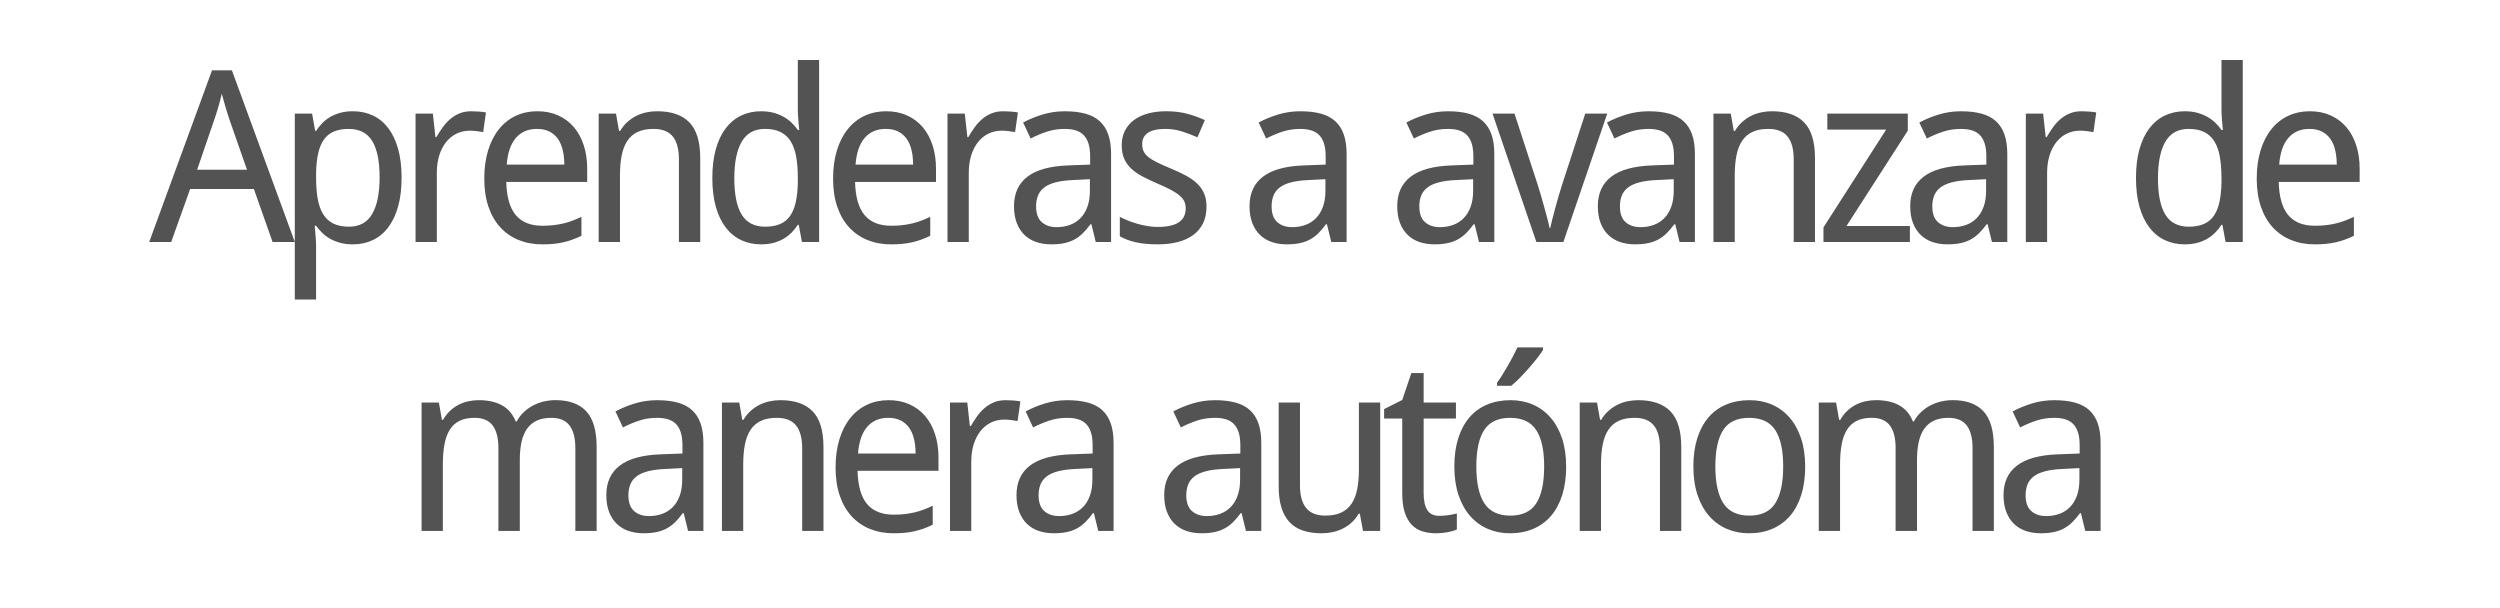 <svg version="1.1" x="0" y="0" width="100%" height="100%" viewBox="0 0 256512 62361.6" xmlns="http://www.w3.org/2000/svg">
  <path d="M 27970 24832 L 26050 19394.8 L 19508.8 19394.8 L 17564.8 24832 L 15308.8 24832 L 21754 7216 L 23794 7216 L 30250 24832 L 27970 24832 Z M 25340.8 17416 L 23564.8 12328 Q 23492.8 12112 23390.8 11800 Q 23288.8 11488 23180.8 11128 Q 23072.8 10768 22964.8 10378 Q 22856.8 9988 22760.8 9617.2 Q 22675.6 9988 22567.6 10384 Q 22459.6 10780 22351.6 11146 Q 22243.6 11512 22141.6 11818 Q 22039.6 12124 21967.6 12329.2 L 20226.4 17417.2 L 25338.4 17417.2 L 25340.8 17416 Z M 36200 25072 Q 35493.2 25072 34917.2 24916 Q 34341.2 24760 33879.2 24502 Q 33417.2 24244 33063.2 23896 Q 32709.2 23548 32432 23164 L 32288 23164 Q 32325.2 23572 32360 23945.2 Q 32384 24257.2 32408 24587.2 Q 32432 24917.2 32432 25109.2 L 32432 30736 L 30248 30736 L 30248 11656 L 32024 11656 L 32336 13432 L 32432 13432 Q 32709.2 13010.8 33057.2 12644.8 Q 33405.2 12278.8 33867.2 12008.8 Q 34329.2 11738.8 34905.2 11576.8 Q 35481.2 11414.8 36201.2 11414.8 Q 37329.2 11414.8 38253.2 11846.8 Q 39177.2 12278.8 39831.2 13136.8 Q 40485.2 13994.8 40845.2 15266.8 Q 41205.2 16538.8 41205.2 18218.8 Q 41205.2 19912 40845.2 21190 Q 40485.2 22468 39831.2 23332 Q 39177.2 24196 38253.2 24634 Q 37329.2 25072 36201.2 25072 L 36200 25072 Z M 35781.2 13226.8 Q 34869.2 13226.8 34239.2 13502.8 Q 33609.2 13778.8 33219.2 14342.8 Q 32829.2 14906.8 32643.2 15746.8 Q 32457.2 16586.8 32433.2 17728 L 32433.2 18218.8 Q 32433.2 19432 32595.2 20374 Q 32757.2 21316 33147.2 21958 Q 33537.2 22600 34185.2 22930 Q 34833.2 23260 35806.4 23260 Q 37425.2 23260 38187.2 21952 Q 38949.2 20644 38949.2 18196 Q 38949.2 15700 38187.2 14464 Q 37425.2 13228 35782.4 13228 L 35781.2 13226.8 Z M 48339.6 11416 Q 48686.4 11416 49118.4 11446 Q 49550.4 11476 49862.4 11537.2 L 49574.4 13553.2 Q 49238.4 13492 48884.4 13450 Q 48530.4 13408 48218.4 13408 Q 47461.2 13408 46837.2 13714 Q 46213.2 14020 45763.2 14590 Q 45313.2 15160 45067.2 15958 Q 44821.2 16756 44821.2 17729.2 L 44821.2 24833.2 L 42637.2 24833.2 L 42637.2 11657.2 L 44413.2 11657.2 L 44677.2 14068 L 44773.2 14068 Q 45074.4 13553.2 45416.4 13073.2 Q 45758.4 12593.2 46184.4 12227.2 Q 46610.4 11861.2 47138.4 11639.2 Q 47666.4 11417.2 48338.4 11417.2 L 48339.6 11416 Z M 55628.8 25072 Q 54308.8 25072 53216.8 24628 Q 52124.8 24184 51338.8 23332 Q 50552.8 22480 50120.8 21220 Q 49688.8 19960 49688.8 18338.8 Q 49688.8 16706.8 50084.8 15422.8 Q 50480.8 14138.8 51200.8 13244.8 Q 51920.8 12350.8 52922.8 11882.8 Q 53924.8 11414.8 55138 11414.8 Q 56324.8 11414.8 57272.8 11840.8 Q 58220.8 12266.8 58880.8 13040.8 Q 59540.8 13814.8 59894.8 14900.8 Q 60248.8 15986.8 60248.8 17306.8 L 60248.8 18664 L 51944.8 18664 Q 52003.6 20978.8 52921.6 22070.8 Q 53839.6 23162.8 55650.4 23162.8 Q 56263.6 23162.8 56785.6 23102.8 Q 57307.6 23042.8 57793.6 22928.8 Q 58279.6 22814.8 58735.6 22640.8 Q 59191.6 22466.8 59658.4 22250.8 L 59658.4 24194.8 Q 59178.4 24424 58716.4 24592 Q 58254.4 24760 57768.4 24868 Q 57282.4 24976 56760.4 25024 Q 56238.4 25072 55625.2 25072 L 55628.8 25072 Z M 55090 13226.8 Q 53722 13226.8 52924 14162.8 Q 52126 15098.8 51995.2 16888 L 57899.2 16888 Q 57899.2 16072 57737.2 15394 Q 57575.2 14716 57233.2 14236 Q 56891.2 13756 56363.2 13492 Q 55835.2 13228 55091.2 13228 L 55090 13226.8 Z M 69660.8 24832 L 69660.8 16346.8 Q 69660.8 14786.8 69030.8 14006.8 Q 68400.8 13226.8 67056.8 13226.8 Q 66083.6 13226.8 65423.6 13538.8 Q 64763.6 13850.8 64361.6 14462.8 Q 63959.6 15074.8 63785.6 15962.8 Q 63611.6 16850.8 63611.6 18002.8 L 63611.6 24832 L 61427.6 24832 L 61427.6 11656 L 63203.6 11656 L 63515.6 13432 L 63635.6 13432 Q 63936.8 12914.8 64350.8 12536.8 Q 64764.8 12158.8 65256.8 11906.8 Q 65748.8 11654.8 66300.8 11534.8 Q 66852.8 11414.8 67428.8 11414.8 Q 69626 11414.8 70736 12560.8 Q 71846 13706.8 71846 16226.8 L 71846 24832 L 69662 24832 L 69660.8 24832 Z M 81955.2 23066.8 L 81859.2 23066.8 Q 81595.2 23474.8 81241.2 23840.8 Q 80887.2 24206.8 80425.2 24482.8 Q 79963.2 24758.8 79387.2 24914.8 Q 78811.2 25070.8 78091.2 25070.8 Q 76976.4 25070.8 76052.4 24638.8 Q 75128.4 24206.8 74468.4 23348.8 Q 73808.4 22490.8 73448.4 21218.8 Q 73088.4 19946.8 73088.4 18266.8 Q 73088.4 16576 73448.4 15298 Q 73808.4 14020 74468.4 13156 Q 75128.4 12292 76052.4 11854 Q 76976.4 11416 78091.2 11416 Q 78800.4 11416 79376.4 11572 Q 79952.4 11728 80414.4 11992 Q 80876.4 12256 81236.4 12604 Q 81596.4 12952 81860.4 13336 L 82004.4 13336 Q 81969.6 12928 81932.4 12554.8 Q 81908.4 12242.8 81884.4 11912.8 Q 81860.4 11582.8 81860.4 11390.8 L 81860.4 6158.8 L 84044.4 6158.8 L 84044.4 24830.8 L 82281.6 24830.8 L 81956.4 23065.6 L 81955.2 23066.8 Z M 78512.4 23258.8 Q 79424.4 23258.8 80054.4 22982.8 Q 80684.4 22706.8 81074.4 22142.8 Q 81464.4 21578.8 81650.4 20732.8 Q 81836.4 19886.8 81860.4 18758.8 L 81860.4 18265.6 Q 81860.4 17054.8 81698.4 16112.8 Q 81536.4 15170.8 81146.4 14528.8 Q 80756.4 13886.8 80108.4 13556.8 Q 79460.4 13226.8 78489.6 13226.8 Q 76868.4 13226.8 76106.4 14534.8 Q 75344.4 15842.8 75344.4 18290.8 Q 75344.4 20800 76106.4 22030 Q 76868.4 23260 78513.6 23260 L 78512.4 23258.8 Z M 91417.6 25072 Q 90097.6 25072 89005.6 24628 Q 87913.6 24184 87127.6 23332 Q 86341.6 22480 85909.6 21220 Q 85477.6 19960 85477.6 18338.8 Q 85477.6 16706.8 85873.6 15422.8 Q 86269.6 14138.8 86989.6 13244.8 Q 87709.6 12350.8 88711.6 11882.8 Q 89713.6 11414.8 90926.8 11414.8 Q 92113.6 11414.8 93061.6 11840.8 Q 94009.6 12266.8 94669.6 13040.8 Q 95329.6 13814.8 95683.6 14900.8 Q 96037.6 15986.8 96037.6 17306.8 L 96037.6 18664 L 87733.6 18664 Q 87792.4 20978.8 88710.4 22070.8 Q 89628.4 23162.8 91439.2 23162.8 Q 92052.4 23162.8 92574.4 23102.8 Q 93096.4 23042.8 93582.4 22928.8 Q 94068.4 22814.8 94524.4 22640.8 Q 94980.4 22466.8 95447.2 22250.8 L 95447.2 24194.8 Q 94967.2 24424 94505.2 24592 Q 94043.2 24760 93557.2 24868 Q 93071.2 24976 92549.2 25024 Q 92027.2 25072 91414 25072 L 91417.6 25072 Z M 90878.8 13226.8 Q 89510.8 13226.8 88712.8 14162.8 Q 87914.8 15098.8 87784 16888 L 93688 16888 Q 93688 16072 93526 15394 Q 93364 14716 93022 14236 Q 92680 13756 92152 13492 Q 91624 13228 90880 13228 L 90878.8 13226.8 Z M 102918.8 11416 Q 103265.6 11416 103697.6 11446 Q 104129.6 11476 104441.6 11537.2 L 104153.6 13553.2 Q 103817.6 13492 103463.6 13450 Q 103109.6 13408 102797.6 13408 Q 102040.4 13408 101416.4 13714 Q 100792.4 14020 100342.4 14590 Q 99892.4 15160 99646.4 15958 Q 99400.4 16756 99400.4 17729.2 L 99400.4 24833.2 L 97216.4 24833.2 L 97216.4 11657.2 L 98992.4 11657.2 L 99256.4 14068 L 99352.4 14068 Q 99653.6 13553.2 99995.6 13073.2 Q 100337.6 12593.2 100763.6 12227.2 Q 101189.6 11861.2 101717.6 11639.2 Q 102245.6 11417.2 102917.6 11417.2 L 102918.8 11416 Z M 112429.2 24832 L 111984 23008 L 111888 23008 Q 111493.2 23546.8 111097.2 23936.8 Q 110701.2 24326.8 110233.2 24578.8 Q 109765.2 24830.8 109189.2 24950.8 Q 108613.2 25070.8 107856 25070.8 Q 107029.2 25070.8 106333.2 24836.8 Q 105637.2 24602.8 105127.2 24116.8 Q 104617.2 23630.8 104329.2 22892.8 Q 104041.2 22154.8 104041.2 21146.8 Q 104041.2 19178.8 105427.2 18122.8 Q 106813.2 17066.8 109645.2 16970.8 L 111853.2 16888 L 111853.2 16058.8 Q 111853.2 15256 111679.2 14716 Q 111505.2 14176 111175.2 13846 Q 110845.2 13516 110359.2 13372 Q 109873.2 13228 109249.2 13228 Q 108254.4 13228 107396.4 13516 Q 106538.4 13804 105746.4 14212 L 104978.4 12569.2 Q 105866.4 12089.2 106958.4 11753.2 Q 108050.4 11417.2 109250.4 11417.2 Q 110474.4 11417.2 111368.4 11663.2 Q 112262.4 11909.2 112844.4 12443.2 Q 113426.4 12977.2 113714.4 13805.2 Q 114002.4 14633.2 114002.4 15809.2 L 114002.4 24833.2 L 112431.6 24833.2 L 112429.2 24832 Z M 108421.2 23306.8 Q 109152 23306.8 109776 23078.8 Q 110400 22850.8 110856 22388.8 Q 111312 21926.8 111570 21224.8 Q 111828 20522.8 111828 19576 L 111828 18386.8 L 110110.8 18472 Q 109030.8 18520 108298.8 18712 Q 107566.8 18904 107128.8 19246 Q 106690.8 19588 106498.8 20074 Q 106306.8 20560 106306.8 21170.8 Q 106306.8 22274.8 106888.8 22790.8 Q 107470.8 23306.8 108420 23306.8 L 108421.2 23306.8 Z M 123790.8 21218.8 Q 123790.8 22178.8 123442.8 22898.8 Q 123094.8 23618.8 122440.8 24104.8 Q 121786.8 24590.8 120862.8 24830.8 Q 119938.8 25070.8 118786.8 25070.8 Q 117480 25070.8 116544 24860.8 Q 115608 24650.8 114898.8 24242.8 L 114898.8 22250.8 Q 115272 22442.8 115728 22628.8 Q 116184 22814.8 116688 22958.8 Q 117192 23102.8 117726 23192.8 Q 118260 23282.8 118788 23282.8 Q 119569.2 23282.8 120115.2 23150.8 Q 120661.2 23018.8 121003.2 22772.8 Q 121345.2 22526.8 121501.2 22172.8 Q 121657.2 21818.8 121657.2 21386.8 Q 121657.2 21016 121537.2 20716 Q 121417.2 20416 121099.2 20122 Q 120781.2 19828 120229.2 19528 Q 119677.2 19228 118813.2 18857.2 Q 117949.2 18484 117259.2 18124 Q 116569.2 17764 116089.2 17320 Q 115609.2 16876 115351.2 16294 Q 115093.2 15712 115093.2 14906.8 Q 115093.2 14066.8 115423.2 13412.8 Q 115753.2 12758.8 116353.2 12314.8 Q 116953.2 11870.8 117793.2 11642.8 Q 118633.2 11414.8 119665.2 11414.8 Q 120828 11414.8 121794 11666.8 Q 122760 11918.8 123624 12326.8 L 122866.8 14089.6 Q 122088 13742.8 121266 13484.8 Q 120444 13226.8 119593.2 13226.8 Q 118369.2 13226.8 117781.2 13628.8 Q 117193.2 14030.8 117193.2 14774.8 Q 117193.2 15193.6 117331.2 15505.6 Q 117469.2 15817.6 117805.2 16093.6 Q 118141.2 16369.6 118705.2 16651.6 Q 119269.2 16933.6 120109.2 17280.4 Q 120973.2 17640.4 121651.2 18000.4 Q 122329.2 18360.4 122809.2 18810.4 Q 123289.2 19260.4 123541.2 19836.4 Q 123793.2 20412.4 123793.2 21215.2 L 123790.8 21218.8 Z M 136595.6 24832 L 136150.4 23008 L 136054.4 23008 Q 135659.6 23546.8 135263.6 23936.8 Q 134867.6 24326.8 134399.6 24578.8 Q 133931.6 24830.8 133355.6 24950.8 Q 132779.6 25070.8 132022.4 25070.8 Q 131195.6 25070.8 130499.6 24836.8 Q 129803.6 24602.8 129293.6 24116.8 Q 128783.6 23630.8 128495.6 22892.8 Q 128207.6 22154.8 128207.6 21146.8 Q 128207.6 19178.8 129593.6 18122.8 Q 130979.6 17066.8 133811.6 16970.8 L 136019.6 16888 L 136019.6 16058.8 Q 136019.6 15256 135845.6 14716 Q 135671.6 14176 135341.6 13846 Q 135011.6 13516 134525.6 13372 Q 134039.6 13228 133415.6 13228 Q 132420.8 13228 131562.8 13516 Q 130704.8 13804 129912.8 14212 L 129144.8 12569.2 Q 130032.8 12089.2 131124.8 11753.2 Q 132216.8 11417.2 133416.8 11417.2 Q 134640.8 11417.2 135534.8 11663.2 Q 136428.8 11909.2 137010.8 12443.2 Q 137592.8 12977.2 137880.8 13805.2 Q 138168.8 14633.2 138168.8 15809.2 L 138168.8 24833.2 L 136598 24833.2 L 136595.6 24832 Z M 132587.6 23306.8 Q 133318.4 23306.8 133942.4 23078.8 Q 134566.4 22850.8 135022.4 22388.8 Q 135478.4 21926.8 135736.4 21224.8 Q 135994.4 20522.8 135994.4 19576 L 135994.4 18386.8 L 134277.2 18472 Q 133197.2 18520 132465.2 18712 Q 131733.2 18904 131295.2 19246 Q 130857.2 19588 130665.2 20074 Q 130473.2 20560 130473.2 21170.8 Q 130473.2 22274.8 131055.2 22790.8 Q 131637.2 23306.8 132586.4 23306.8 L 132587.6 23306.8 Z M 151750.8 24832 L 151305.6 23008 L 151209.6 23008 Q 150814.8 23546.8 150418.8 23936.8 Q 150022.8 24326.8 149554.8 24578.8 Q 149086.8 24830.8 148510.8 24950.8 Q 147934.8 25070.8 147177.6 25070.8 Q 146350.8 25070.8 145654.8 24836.8 Q 144958.8 24602.8 144448.8 24116.8 Q 143938.8 23630.8 143650.8 22892.8 Q 143362.8 22154.8 143362.8 21146.8 Q 143362.8 19178.8 144748.8 18122.8 Q 146134.8 17066.8 148966.8 16970.8 L 151174.8 16888 L 151174.8 16058.8 Q 151174.8 15256 151000.8 14716 Q 150826.8 14176 150496.8 13846 Q 150166.8 13516 149680.8 13372 Q 149194.8 13228 148570.8 13228 Q 147576 13228 146718 13516 Q 145860 13804 145068 14212 L 144300 12569.2 Q 145188 12089.2 146280 11753.2 Q 147372 11417.2 148572 11417.2 Q 149796 11417.2 150690 11663.2 Q 151584 11909.2 152166 12443.2 Q 152748 12977.2 153036 13805.2 Q 153324 14633.2 153324 15809.2 L 153324 24833.2 L 151753.2 24833.2 L 151750.8 24832 Z M 147742.8 23306.8 Q 148473.6 23306.8 149097.6 23078.8 Q 149721.6 22850.8 150177.6 22388.8 Q 150633.6 21926.8 150891.6 21224.8 Q 151149.6 20522.8 151149.6 19576 L 151149.6 18386.8 L 149432.4 18472 Q 148352.4 18520 147620.4 18712 Q 146888.4 18904 146450.4 19246 Q 146012.4 19588 145820.4 20074 Q 145628.4 20560 145628.4 21170.8 Q 145628.4 22274.8 146210.4 22790.8 Q 146792.4 23306.8 147741.6 23306.8 L 147742.8 23306.8 Z M 157640.4 24832 L 153139.2 11656 L 155395.2 11656 L 157784.4 18986.8 Q 157915.2 19384 158095.2 20008 Q 158275.2 20632 158455.2 21280 Q 158635.2 21928 158785.2 22504 Q 158935.2 23080 158983.2 23378.8 L 159066 23378.8 Q 159127.2 23080 159271.2 22504 Q 159415.2 21928 159595.2 21280 Q 159775.2 20632 159955.2 20008 Q 160135.2 19384 160266 18986.8 L 162655.2 11656 L 164911.2 11656 L 160410 24832 L 157639.2 24832 L 157640.4 24832 Z M 172333.2 24832 L 171888 23008 L 171792 23008 Q 171397.2 23546.8 171001.2 23936.8 Q 170605.2 24326.8 170137.2 24578.8 Q 169669.2 24830.8 169093.2 24950.8 Q 168517.2 25070.8 167760 25070.8 Q 166933.2 25070.8 166237.2 24836.8 Q 165541.2 24602.8 165031.2 24116.8 Q 164521.2 23630.8 164233.2 22892.8 Q 163945.2 22154.8 163945.2 21146.8 Q 163945.2 19178.8 165331.2 18122.8 Q 166717.2 17066.8 169549.2 16970.8 L 171757.2 16888 L 171757.2 16058.8 Q 171757.2 15256 171583.2 14716 Q 171409.2 14176 171079.2 13846 Q 170749.2 13516 170263.2 13372 Q 169777.2 13228 169153.2 13228 Q 168158.4 13228 167300.4 13516 Q 166442.4 13804 165650.4 14212 L 164882.4 12569.2 Q 165770.4 12089.2 166862.4 11753.2 Q 167954.4 11417.2 169154.4 11417.2 Q 170378.4 11417.2 171272.4 11663.2 Q 172166.4 11909.2 172748.4 12443.2 Q 173330.4 12977.2 173618.4 13805.2 Q 173906.4 14633.2 173906.4 15809.2 L 173906.4 24833.2 L 172335.6 24833.2 L 172333.2 24832 Z M 168325.2 23306.8 Q 169056 23306.8 169680 23078.8 Q 170304 22850.8 170760 22388.8 Q 171216 21926.8 171474 21224.8 Q 171732 20522.8 171732 19576 L 171732 18386.8 L 170014.8 18472 Q 168934.8 18520 168202.8 18712 Q 167470.8 18904 167032.8 19246 Q 166594.8 19588 166402.8 20074 Q 166210.8 20560 166210.8 21170.8 Q 166210.8 22274.8 166792.8 22790.8 Q 167374.8 23306.8 168324 23306.8 L 168325.2 23306.8 Z M 184041.6 24832 L 184041.6 16346.8 Q 184041.6 14786.8 183411.6 14006.8 Q 182781.6 13226.8 181437.6 13226.8 Q 180464.4 13226.8 179804.4 13538.8 Q 179144.4 13850.8 178742.4 14462.8 Q 178340.4 15074.8 178166.4 15962.8 Q 177992.4 16850.8 177992.4 18002.8 L 177992.4 24832 L 175808.4 24832 L 175808.4 11656 L 177584.4 11656 L 177896.4 13432 L 178016.4 13432 Q 178317.6 12914.8 178731.6 12536.8 Q 179145.6 12158.8 179637.6 11906.8 Q 180129.6 11654.8 180681.6 11534.8 Q 181233.6 11414.8 181809.6 11414.8 Q 184006.8 11414.8 185116.8 12560.8 Q 186226.8 13706.8 186226.8 16226.8 L 186226.8 24832 L 184042.8 24832 L 184041.6 24832 Z M 195965.2 24832 L 187096 24832 L 187096 23330.8 L 193528 13298.8 L 187493.2 13298.8 L 187493.2 11656 L 195749.2 11656 L 195749.2 13408 L 189461.2 23186.8 L 195965.2 23186.8 L 195965.2 24832 Z M 204384.4 24832 L 203939.2 23008 L 203843.2 23008 Q 203448.4 23546.8 203052.4 23936.8 Q 202656.4 24326.8 202188.4 24578.8 Q 201720.4 24830.8 201144.4 24950.8 Q 200568.4 25070.8 199811.2 25070.8 Q 198984.4 25070.8 198288.4 24836.8 Q 197592.4 24602.8 197082.4 24116.8 Q 196572.4 23630.8 196284.4 22892.8 Q 195996.4 22154.8 195996.4 21146.8 Q 195996.4 19178.8 197382.4 18122.8 Q 198768.4 17066.8 201600.4 16970.8 L 203808.4 16888 L 203808.4 16058.8 Q 203808.4 15256 203634.4 14716 Q 203460.4 14176 203130.4 13846 Q 202800.4 13516 202314.4 13372 Q 201828.4 13228 201204.4 13228 Q 200209.6 13228 199351.6 13516 Q 198493.6 13804 197701.6 14212 L 196933.6 12569.2 Q 197821.6 12089.2 198913.6 11753.2 Q 200005.6 11417.2 201205.6 11417.2 Q 202429.6 11417.2 203323.6 11663.2 Q 204217.6 11909.2 204799.6 12443.2 Q 205381.6 12977.2 205669.6 13805.2 Q 205957.6 14633.2 205957.6 15809.2 L 205957.6 24833.2 L 204386.8 24833.2 L 204384.4 24832 Z M 200376.4 23306.8 Q 201107.2 23306.8 201731.2 23078.8 Q 202355.2 22850.8 202811.2 22388.8 Q 203267.2 21926.8 203525.2 21224.8 Q 203783.2 20522.8 203783.2 19576 L 203783.2 18386.8 L 202066 18472 Q 200986 18520 200254 18712 Q 199522 18904 199084 19246 Q 198646 19588 198454 20074 Q 198262 20560 198262 21170.8 Q 198262 22274.8 198844 22790.8 Q 199426 23306.8 200375.2 23306.8 L 200376.4 23306.8 Z M 213562 11416 Q 213908.8 11416 214340.8 11446 Q 214772.8 11476 215084.8 11537.2 L 214796.8 13553.2 Q 214460.8 13492 214106.8 13450 Q 213752.8 13408 213440.8 13408 Q 212683.6 13408 212059.6 13714 Q 211435.6 14020 210985.6 14590 Q 210535.6 15160 210289.6 15958 Q 210043.6 16756 210043.6 17729.2 L 210043.6 24833.2 L 207859.6 24833.2 L 207859.6 11657.2 L 209635.6 11657.2 L 209899.6 14068 L 209995.6 14068 Q 210296.8 13553.2 210638.8 13073.2 Q 210980.8 12593.2 211406.8 12227.2 Q 211832.8 11861.2 212360.8 11639.2 Q 212888.8 11417.2 213560.8 11417.2 L 213562 11416 Z M 228028.8 23066.8 L 227932.8 23066.8 Q 227668.8 23474.8 227314.8 23840.8 Q 226960.8 24206.8 226498.8 24482.8 Q 226036.8 24758.8 225460.8 24914.8 Q 224884.8 25070.8 224164.8 25070.8 Q 223050 25070.8 222126 24638.8 Q 221202 24206.8 220542 23348.8 Q 219882 22490.8 219522 21218.8 Q 219162 19946.8 219162 18266.8 Q 219162 16576 219522 15298 Q 219882 14020 220542 13156 Q 221202 12292 222126 11854 Q 223050 11416 224164.8 11416 Q 224874 11416 225450 11572 Q 226026 11728 226488 11992 Q 226950 12256 227310 12604 Q 227670 12952 227934 13336 L 228078 13336 Q 228043.2 12928 228006 12554.8 Q 227982 12242.8 227958 11912.8 Q 227934 11582.8 227934 11390.8 L 227934 6158.8 L 230118 6158.8 L 230118 24830.8 L 228355.2 24830.8 L 228030 23065.6 L 228028.8 23066.8 Z M 224586 23258.8 Q 225498 23258.8 226128 22982.8 Q 226758 22706.8 227148 22142.8 Q 227538 21578.8 227724 20732.8 Q 227910 19886.8 227934 18758.8 L 227934 18265.6 Q 227934 17054.8 227772 16112.8 Q 227610 15170.8 227220 14528.8 Q 226830 13886.8 226182 13556.8 Q 225534 13226.8 224563.2 13226.8 Q 222942 13226.8 222180 14534.8 Q 221418 15842.8 221418 18290.8 Q 221418 20800 222180 22030 Q 222942 23260 224587.2 23260 L 224586 23258.8 Z M 237491.2 25072 Q 236171.2 25072 235079.2 24628 Q 233987.2 24184 233201.2 23332 Q 232415.2 22480 231983.2 21220 Q 231551.2 19960 231551.2 18338.8 Q 231551.2 16706.8 231947.2 15422.8 Q 232343.2 14138.8 233063.2 13244.8 Q 233783.2 12350.8 234785.2 11882.8 Q 235787.2 11414.8 237000.4 11414.8 Q 238187.2 11414.8 239135.2 11840.8 Q 240083.2 12266.8 240743.2 13040.8 Q 241403.2 13814.8 241757.2 14900.8 Q 242111.2 15986.8 242111.2 17306.8 L 242111.2 18664 L 233807.2 18664 Q 233866 20978.8 234784 22070.8 Q 235702 23162.8 237512.8 23162.8 Q 238126 23162.8 238648 23102.8 Q 239170 23042.8 239656 22928.8 Q 240142 22814.8 240598 22640.8 Q 241054 22466.8 241520.8 22250.8 L 241520.8 24194.8 Q 241040.8 24424 240578.8 24592 Q 240116.8 24760 239630.8 24868 Q 239144.8 24976 238622.8 25024 Q 238100.8 25072 237487.6 25072 L 237491.2 25072 Z M 236952.4 13226.8 Q 235584.4 13226.8 234786.4 14162.8 Q 233988.4 15098.8 233857.6 16888 L 239761.6 16888 Q 239761.6 16072 239599.6 15394 Q 239437.6 14716 239095.6 14236 Q 238753.6 13756 238225.6 13492 Q 237697.6 13228 236953.6 13228 L 236952.4 13226.8 Z M 59034 54476.8 L 59034 45991.6 Q 59034 44431.6 58434 43651.6 Q 57834 42871.6 56572.8 42871.6 Q 55698 42871.6 55086 43153.6 Q 54474 43435.6 54084 43981.6 Q 53694 44527.6 53514 45337.6 Q 53334 46147.6 53334 47203.6 L 53334 54475.6 L 51139.2 54475.6 L 51139.2 45990.4 Q 51139.2 44430.4 50545.2 43650.4 Q 49951.2 42870.4 48692.4 42870.4 Q 47767.2 42870.4 47143.2 43182.4 Q 46519.2 43494.4 46141.2 44106.4 Q 45763.2 44718.4 45601.2 45606.4 Q 45439.2 46494.4 45439.2 47646.4 L 45439.2 54475.6 L 43255.2 54475.6 L 43255.2 41299.6 L 45031.2 41299.6 L 45343.2 43075.6 L 45463.2 43075.6 Q 45751.2 42558.4 46147.2 42180.4 Q 46543.2 41802.4 47017.2 41550.4 Q 47491.2 41298.4 48025.2 41178.4 Q 48559.2 41058.4 49111.2 41058.4 Q 50551.2 41058.4 51505.2 41586.4 Q 52459.2 42114.4 52915.2 43242.4 L 53011.2 43242.4 Q 53323.2 42677.2 53761.2 42269.2 Q 54199.2 41861.2 54721.2 41591.2 Q 55243.2 41321.2 55819.2 41189.2 Q 56395.2 41057.2 56995.2 41057.2 Q 59094 41057.2 60156 42203.2 Q 61218 43349.2 61218 45869.2 L 61218 54474.4 L 59034 54474.4 L 59034 54476.8 Z M 70598.8 54476.8 L 70153.6 52652.8 L 70057.6 52652.8 Q 69662.8 53191.6 69266.8 53581.6 Q 68870.8 53971.6 68402.8 54223.6 Q 67934.8 54475.6 67358.8 54595.6 Q 66782.8 54715.6 66025.6 54715.6 Q 65198.8 54715.6 64502.8 54481.6 Q 63806.8 54247.6 63296.8 53761.6 Q 62786.8 53275.6 62498.8 52537.6 Q 62210.8 51799.6 62210.8 50791.6 Q 62210.8 48823.6 63596.8 47767.6 Q 64982.8 46711.6 67814.8 46615.6 L 70022.8 46532.8 L 70022.8 45703.6 Q 70022.8 44900.8 69848.8 44360.8 Q 69674.8 43820.8 69344.8 43490.8 Q 69014.8 43160.8 68528.8 43016.8 Q 68042.8 42872.8 67418.8 42872.8 Q 66424 42872.8 65566 43160.8 Q 64708 43448.8 63916 43856.8 L 63148 42214 Q 64036 41734 65128 41398 Q 66220 41062 67420 41062 Q 68644 41062 69538 41308 Q 70432 41554 71014 42088 Q 71596 42622 71884 43450 Q 72172 44278 72172 45454 L 72172 54478 L 70601.2 54478 L 70598.8 54476.8 Z M 66590.8 52951.6 Q 67321.6 52951.6 67945.6 52723.6 Q 68569.6 52495.6 69025.6 52033.6 Q 69481.6 51571.6 69739.6 50869.6 Q 69997.6 50167.6 69997.6 49220.8 L 69997.6 48031.6 L 68280.4 48116.8 Q 67200.4 48164.8 66468.4 48356.8 Q 65736.4 48548.8 65298.4 48890.8 Q 64860.4 49232.8 64668.4 49718.8 Q 64476.4 50204.8 64476.4 50815.6 Q 64476.4 51919.6 65058.4 52435.6 Q 65640.4 52951.6 66589.6 52951.6 L 66590.8 52951.6 Z M 82307.2 54476.8 L 82307.2 45991.6 Q 82307.2 44431.6 81677.2 43651.6 Q 81047.2 42871.6 79703.2 42871.6 Q 78730 42871.6 78070 43183.6 Q 77410 43495.6 77008 44107.6 Q 76606 44719.6 76432 45607.6 Q 76258 46495.6 76258 47647.6 L 76258 54476.8 L 74074 54476.8 L 74074 41300.8 L 75850 41300.8 L 76162 43076.8 L 76282 43076.8 Q 76583.2 42559.6 76997.2 42181.6 Q 77411.2 41803.6 77903.2 41551.6 Q 78395.2 41299.6 78947.2 41179.6 Q 79499.2 41059.6 80075.2 41059.6 Q 82272.4 41059.6 83382.4 42205.6 Q 84492.4 43351.6 84492.4 45871.6 L 84492.4 54476.8 L 82308.4 54476.8 L 82307.2 54476.8 Z M 91673.6 54716.8 Q 90353.6 54716.8 89261.6 54272.8 Q 88169.6 53828.8 87383.6 52976.8 Q 86597.6 52124.8 86165.6 50864.8 Q 85733.6 49604.8 85733.6 47983.6 Q 85733.6 46351.6 86129.6 45067.6 Q 86525.6 43783.6 87245.6 42889.6 Q 87965.6 41995.6 88967.6 41527.6 Q 89969.6 41059.6 91182.8 41059.6 Q 92369.6 41059.6 93317.6 41485.6 Q 94265.6 41911.6 94925.6 42685.6 Q 95585.6 43459.6 95939.6 44545.6 Q 96293.6 45631.6 96293.6 46951.6 L 96293.6 48308.8 L 87989.6 48308.8 Q 88048.4 50623.6 88966.4 51715.6 Q 89884.4 52807.6 91695.2 52807.6 Q 92308.4 52807.6 92830.4 52747.6 Q 93352.4 52687.6 93838.4 52573.6 Q 94324.4 52459.6 94780.4 52285.6 Q 95236.4 52111.6 95703.2 51895.6 L 95703.2 53839.6 Q 95223.2 54068.8 94761.2 54236.8 Q 94299.2 54404.8 93813.2 54512.8 Q 93327.2 54620.8 92805.2 54668.8 Q 92283.2 54716.8 91670 54716.8 L 91673.6 54716.8 Z M 91134.8 42871.6 Q 89766.8 42871.6 88968.8 43807.6 Q 88170.8 44743.6 88040 46532.8 L 93944 46532.8 Q 93944 45716.8 93782 45038.8 Q 93620 44360.8 93278 43880.8 Q 92936 43400.8 92408 43136.8 Q 91880 42872.8 91136 42872.8 L 91134.8 42871.6 Z M 103174.8 41060.8 Q 103521.6 41060.8 103953.6 41090.8 Q 104385.6 41120.8 104697.6 41182 L 104409.6 43198 Q 104073.6 43136.8 103719.6 43094.8 Q 103365.6 43052.8 103053.6 43052.8 Q 102296.4 43052.8 101672.4 43358.8 Q 101048.4 43664.8 100598.4 44234.8 Q 100148.4 44804.8 99902.4 45602.8 Q 99656.4 46400.8 99656.4 47374 L 99656.4 54478 L 97472.4 54478 L 97472.4 41302 L 99248.4 41302 L 99512.4 43712.8 L 99608.4 43712.8 Q 99909.6 43198 100251.6 42718 Q 100593.6 42238 101019.6 41872 Q 101445.6 41506 101973.6 41284 Q 102501.6 41062 103173.6 41062 L 103174.8 41060.8 Z M 112685.2 54476.8 L 112240 52652.8 L 112144 52652.8 Q 111749.2 53191.6 111353.2 53581.6 Q 110957.2 53971.6 110489.2 54223.6 Q 110021.2 54475.6 109445.2 54595.6 Q 108869.2 54715.6 108112 54715.6 Q 107285.2 54715.6 106589.2 54481.6 Q 105893.2 54247.6 105383.2 53761.6 Q 104873.2 53275.6 104585.2 52537.6 Q 104297.2 51799.6 104297.2 50791.6 Q 104297.2 48823.6 105683.2 47767.6 Q 107069.2 46711.6 109901.2 46615.6 L 112109.2 46532.8 L 112109.2 45703.6 Q 112109.2 44900.8 111935.2 44360.8 Q 111761.2 43820.8 111431.2 43490.8 Q 111101.2 43160.8 110615.2 43016.8 Q 110129.2 42872.8 109505.2 42872.8 Q 108510.4 42872.8 107652.4 43160.8 Q 106794.4 43448.8 106002.4 43856.8 L 105234.4 42214 Q 106122.4 41734 107214.4 41398 Q 108306.4 41062 109506.4 41062 Q 110730.4 41062 111624.4 41308 Q 112518.4 41554 113100.4 42088 Q 113682.4 42622 113970.4 43450 Q 114258.4 44278 114258.4 45454 L 114258.4 54478 L 112687.6 54478 L 112685.2 54476.8 Z M 108677.2 52951.6 Q 109408 52951.6 110032 52723.6 Q 110656 52495.6 111112 52033.6 Q 111568 51571.6 111826 50869.6 Q 112084 50167.6 112084 49220.8 L 112084 48031.6 L 110366.8 48116.8 Q 109286.8 48164.8 108554.8 48356.8 Q 107822.8 48548.8 107384.8 48890.8 Q 106946.8 49232.8 106754.8 49718.8 Q 106562.8 50204.8 106562.8 50815.6 Q 106562.8 51919.6 107144.8 52435.6 Q 107726.8 52951.6 108676 52951.6 L 108677.2 52951.6 Z M 127840.4 54476.8 L 127395.2 52652.8 L 127299.2 52652.8 Q 126904.4 53191.6 126508.4 53581.6 Q 126112.4 53971.6 125644.4 54223.6 Q 125176.4 54475.6 124600.4 54595.6 Q 124024.4 54715.6 123267.2 54715.6 Q 122440.4 54715.6 121744.4 54481.6 Q 121048.4 54247.6 120538.4 53761.6 Q 120028.4 53275.6 119740.4 52537.6 Q 119452.4 51799.6 119452.4 50791.6 Q 119452.4 48823.6 120838.4 47767.6 Q 122224.4 46711.6 125056.4 46615.6 L 127264.4 46532.8 L 127264.4 45703.6 Q 127264.4 44900.8 127090.4 44360.8 Q 126916.4 43820.8 126586.4 43490.8 Q 126256.4 43160.8 125770.4 43016.8 Q 125284.4 42872.8 124660.4 42872.8 Q 123665.6 42872.8 122807.6 43160.8 Q 121949.6 43448.8 121157.6 43856.8 L 120389.6 42214 Q 121277.6 41734 122369.6 41398 Q 123461.6 41062 124661.6 41062 Q 125885.6 41062 126779.6 41308 Q 127673.6 41554 128255.6 42088 Q 128837.6 42622 129125.6 43450 Q 129413.6 44278 129413.6 45454 L 129413.6 54478 L 127842.8 54478 L 127840.4 54476.8 Z M 123832.4 52951.6 Q 124563.2 52951.6 125187.2 52723.6 Q 125811.2 52495.6 126267.2 52033.6 Q 126723.2 51571.6 126981.2 50869.6 Q 127239.2 50167.6 127239.2 49220.8 L 127239.2 48031.6 L 125522 48116.8 Q 124442 48164.8 123710 48356.8 Q 122978 48548.8 122540 48890.8 Q 122102 49232.8 121910 49718.8 Q 121718 50204.8 121718 50815.6 Q 121718 51919.6 122300 52435.6 Q 122882 52951.6 123831.2 52951.6 L 123832.4 52951.6 Z M 139850 54476.8 L 139524.8 52711.6 L 139404.8 52711.6 Q 139106 53228.8 138692 53606.8 Q 138278 53984.8 137786 54230.8 Q 137294 54476.8 136742 54596.8 Q 136190 54716.8 135614 54716.8 Q 134523.2 54716.8 133695.2 54440.8 Q 132867.2 54164.8 132315.2 53576.8 Q 131763.2 52988.8 131481.2 52076.8 Q 131199.2 51164.8 131199.2 49903.6 L 131199.2 41300.8 L 133383.2 41300.8 L 133383.2 49783.6 Q 133383.2 51343.6 134019.2 52123.6 Q 134655.2 52903.6 135988.4 52903.6 Q 136959.2 52903.6 137619.2 52591.6 Q 138279.2 52279.6 138681.2 51673.6 Q 139083.2 51067.6 139257.2 50179.6 Q 139431.2 49291.6 139431.2 48139.6 L 139431.2 41299.6 L 141615.2 41299.6 L 141615.2 54475.6 L 139852.4 54475.6 L 139850 54476.8 Z M 147691.2 52927.6 Q 147907.2 52927.6 148177.2 52903.6 Q 148447.2 52879.6 148699.2 52843.6 Q 148951.2 52807.6 149161.2 52759.6 Q 149371.2 52711.6 149480.4 52676.8 L 149480.4 54332.8 Q 149323.2 54404.8 149083.2 54476.8 Q 148843.2 54548.8 148555.2 54602.8 Q 148267.2 54656.8 147955.2 54686.8 Q 147643.2 54716.8 147344.4 54716.8 Q 146600.4 54716.8 145964.4 54524.8 Q 145328.4 54332.8 144866.4 53864.8 Q 144404.4 53396.8 144140.4 52598.8 Q 143876.4 51800.8 143876.4 50590 L 143876.4 42944.8 L 142017.6 42944.8 L 142017.6 41974 L 143876.4 41038 L 144812.4 38278 L 146073.6 38278 L 146073.6 41302 L 149385.6 41302 L 149385.6 42944.8 L 146073.6 42944.8 L 146073.6 50590 Q 146073.6 51752.8 146451.6 52340.8 Q 146829.6 52928.8 147693.6 52928.8 L 147691.2 52927.6 Z M 160694.8 47863.6 Q 160694.8 49508.8 160292.8 50786.8 Q 159890.8 52064.8 159140.8 52934.8 Q 158390.8 53804.8 157322.8 54260.8 Q 156254.8 54716.8 154921.6 54716.8 Q 153686.8 54716.8 152642.8 54260.8 Q 151598.8 53804.8 150836.8 52934.8 Q 150074.8 52064.8 149648.8 50786.8 Q 149222.8 49508.8 149222.8 47863.6 Q 149222.8 46231.6 149624.8 44965.6 Q 150026.8 43699.6 150770.8 42829.6 Q 151514.8 41959.6 152588.8 41509.6 Q 153662.8 41059.6 154993.6 41059.6 Q 156230.8 41059.6 157274.8 41509.6 Q 158318.8 41959.6 159080.8 42829.6 Q 159842.8 43699.6 160268.8 44965.6 Q 160694.8 46231.6 160694.8 47863.6  Z M 151478.8 47863.6 Q 151478.8 50372.8 152300.8 51638.8 Q 153122.8 52904.8 154970.8 52904.8 Q 156818.8 52904.8 157628.8 51638.8 Q 158438.8 50372.8 158438.8 47863.6 Q 158438.8 45356.8 157616.8 44114.8 Q 156794.8 42872.8 154946.8 42872.8 Q 153098.8 42872.8 152288.8 44114.8 Q 151478.8 45356.8 151478.8 47863.6  Z M 153606.4 39260.8 Q 153870.4 38911.6 154152.4 38455.6 Q 154434.4 37999.6 154716.4 37513.6 Q 154998.4 37027.6 155250.4 36541.6 Q 155502.4 36055.6 155694.4 35647.6 L 158321.2 35647.6 L 158321.2 35900.8 Q 158129.2 36223.6 157751.2 36709.6 Q 157373.2 37195.6 156911.2 37723.6 Q 156449.2 38251.6 155963.2 38749.6 Q 155477.2 39247.6 155056 39583.6 L 153605.2 39583.6 L 153605.2 39260.8 L 153606.4 39260.8 Z M 170320 54476.8 L 170320 45991.6 Q 170320 44431.6 169690 43651.6 Q 169060 42871.6 167716 42871.6 Q 166742.8 42871.6 166082.8 43183.6 Q 165422.8 43495.6 165020.8 44107.6 Q 164618.8 44719.6 164444.8 45607.6 Q 164270.8 46495.6 164270.8 47647.6 L 164270.8 54476.8 L 162086.8 54476.8 L 162086.8 41300.8 L 163862.8 41300.8 L 164174.8 43076.8 L 164294.8 43076.8 Q 164596 42559.6 165010 42181.6 Q 165424 41803.6 165916 41551.6 Q 166408 41299.6 166960 41179.6 Q 167512 41059.6 168088 41059.6 Q 170285.2 41059.6 171395.2 42205.6 Q 172505.2 43351.6 172505.2 45871.6 L 172505.2 54476.8 L 170321.2 54476.8 L 170320 54476.8 Z M 185219.6 47863.6 Q 185219.6 49508.8 184817.6 50786.8 Q 184415.6 52064.8 183665.6 52934.8 Q 182915.6 53804.8 181847.6 54260.8 Q 180779.6 54716.8 179446.4 54716.8 Q 178211.6 54716.8 177167.6 54260.8 Q 176123.6 53804.8 175361.6 52934.8 Q 174599.6 52064.8 174173.6 50786.8 Q 173747.6 49508.8 173747.6 47863.6 Q 173747.6 46231.6 174149.6 44965.6 Q 174551.6 43699.6 175295.6 42829.6 Q 176039.6 41959.6 177113.6 41509.6 Q 178187.6 41059.6 179518.4 41059.6 Q 180755.6 41059.6 181799.6 41509.6 Q 182843.6 41959.6 183605.6 42829.6 Q 184367.6 43699.6 184793.6 44965.6 Q 185219.6 46231.6 185219.6 47863.6  Z M 176003.6 47863.6 Q 176003.6 50372.8 176825.6 51638.8 Q 177647.6 52904.8 179495.6 52904.8 Q 181343.6 52904.8 182153.6 51638.8 Q 182963.6 50372.8 182963.6 47863.6 Q 182963.6 45356.8 182141.6 44114.8 Q 181319.6 42872.8 179471.6 42872.8 Q 177623.6 42872.8 176813.6 44114.8 Q 176003.6 45356.8 176003.6 47863.6  Z M 202394 54476.8 L 202394 45991.6 Q 202394 44431.6 201794 43651.6 Q 201194 42871.6 199932.8 42871.6 Q 199058 42871.6 198446 43153.6 Q 197834 43435.6 197444 43981.6 Q 197054 44527.6 196874 45337.6 Q 196694 46147.6 196694 47203.6 L 196694 54475.6 L 194499.2 54475.6 L 194499.2 45990.4 Q 194499.2 44430.4 193905.2 43650.4 Q 193311.2 42870.4 192052.4 42870.4 Q 191127.2 42870.4 190503.2 43182.4 Q 189879.2 43494.4 189501.2 44106.4 Q 189123.2 44718.4 188961.2 45606.4 Q 188799.2 46494.4 188799.2 47646.4 L 188799.2 54475.6 L 186615.2 54475.6 L 186615.2 41299.6 L 188391.2 41299.6 L 188703.2 43075.6 L 188823.2 43075.6 Q 189111.2 42558.4 189507.2 42180.4 Q 189903.2 41802.4 190377.2 41550.4 Q 190851.2 41298.4 191385.2 41178.4 Q 191919.2 41058.4 192471.2 41058.4 Q 193911.2 41058.4 194865.2 41586.4 Q 195819.2 42114.4 196275.2 43242.4 L 196371.2 43242.4 Q 196683.2 42677.2 197121.2 42269.2 Q 197559.2 41861.2 198081.2 41591.2 Q 198603.2 41321.2 199179.2 41189.2 Q 199755.2 41057.2 200355.2 41057.2 Q 202454 41057.2 203516 42203.2 Q 204578 43349.2 204578 45869.2 L 204578 54474.4 L 202394 54474.4 L 202394 54476.8 Z M 213958.8 54476.8 L 213513.6 52652.8 L 213417.6 52652.8 Q 213022.8 53191.6 212626.8 53581.6 Q 212230.8 53971.6 211762.8 54223.6 Q 211294.8 54475.6 210718.8 54595.6 Q 210142.8 54715.6 209385.6 54715.6 Q 208558.8 54715.6 207862.8 54481.6 Q 207166.8 54247.6 206656.8 53761.6 Q 206146.8 53275.6 205858.8 52537.6 Q 205570.8 51799.6 205570.8 50791.6 Q 205570.8 48823.6 206956.8 47767.6 Q 208342.8 46711.6 211174.8 46615.6 L 213382.8 46532.8 L 213382.8 45703.6 Q 213382.8 44900.8 213208.8 44360.8 Q 213034.8 43820.8 212704.8 43490.8 Q 212374.8 43160.8 211888.8 43016.8 Q 211402.8 42872.8 210778.8 42872.8 Q 209784 42872.8 208926 43160.8 Q 208068 43448.8 207276 43856.8 L 206508 42214 Q 207396 41734 208488 41398 Q 209580 41062 210780 41062 Q 212004 41062 212898 41308 Q 213792 41554 214374 42088 Q 214956 42622 215244 43450 Q 215532 44278 215532 45454 L 215532 54478 L 213961.2 54478 L 213958.8 54476.8 Z M 209950.8 52951.6 Q 210681.6 52951.6 211305.6 52723.6 Q 211929.6 52495.6 212385.6 52033.6 Q 212841.6 51571.6 213099.6 50869.6 Q 213357.6 50167.6 213357.6 49220.8 L 213357.6 48031.6 L 211640.4 48116.8 Q 210560.4 48164.8 209828.4 48356.8 Q 209096.4 48548.8 208658.4 48890.8 Q 208220.4 49232.8 208028.4 49718.8 Q 207836.4 50204.8 207836.4 50815.6 Q 207836.4 51919.6 208418.4 52435.6 Q 209000.4 52951.6 209949.6 52951.6 L 209950.8 52951.6 Z " fill-rule="nonzero" style="fill:#535353;;fill-opacity:1;"/>
</svg>